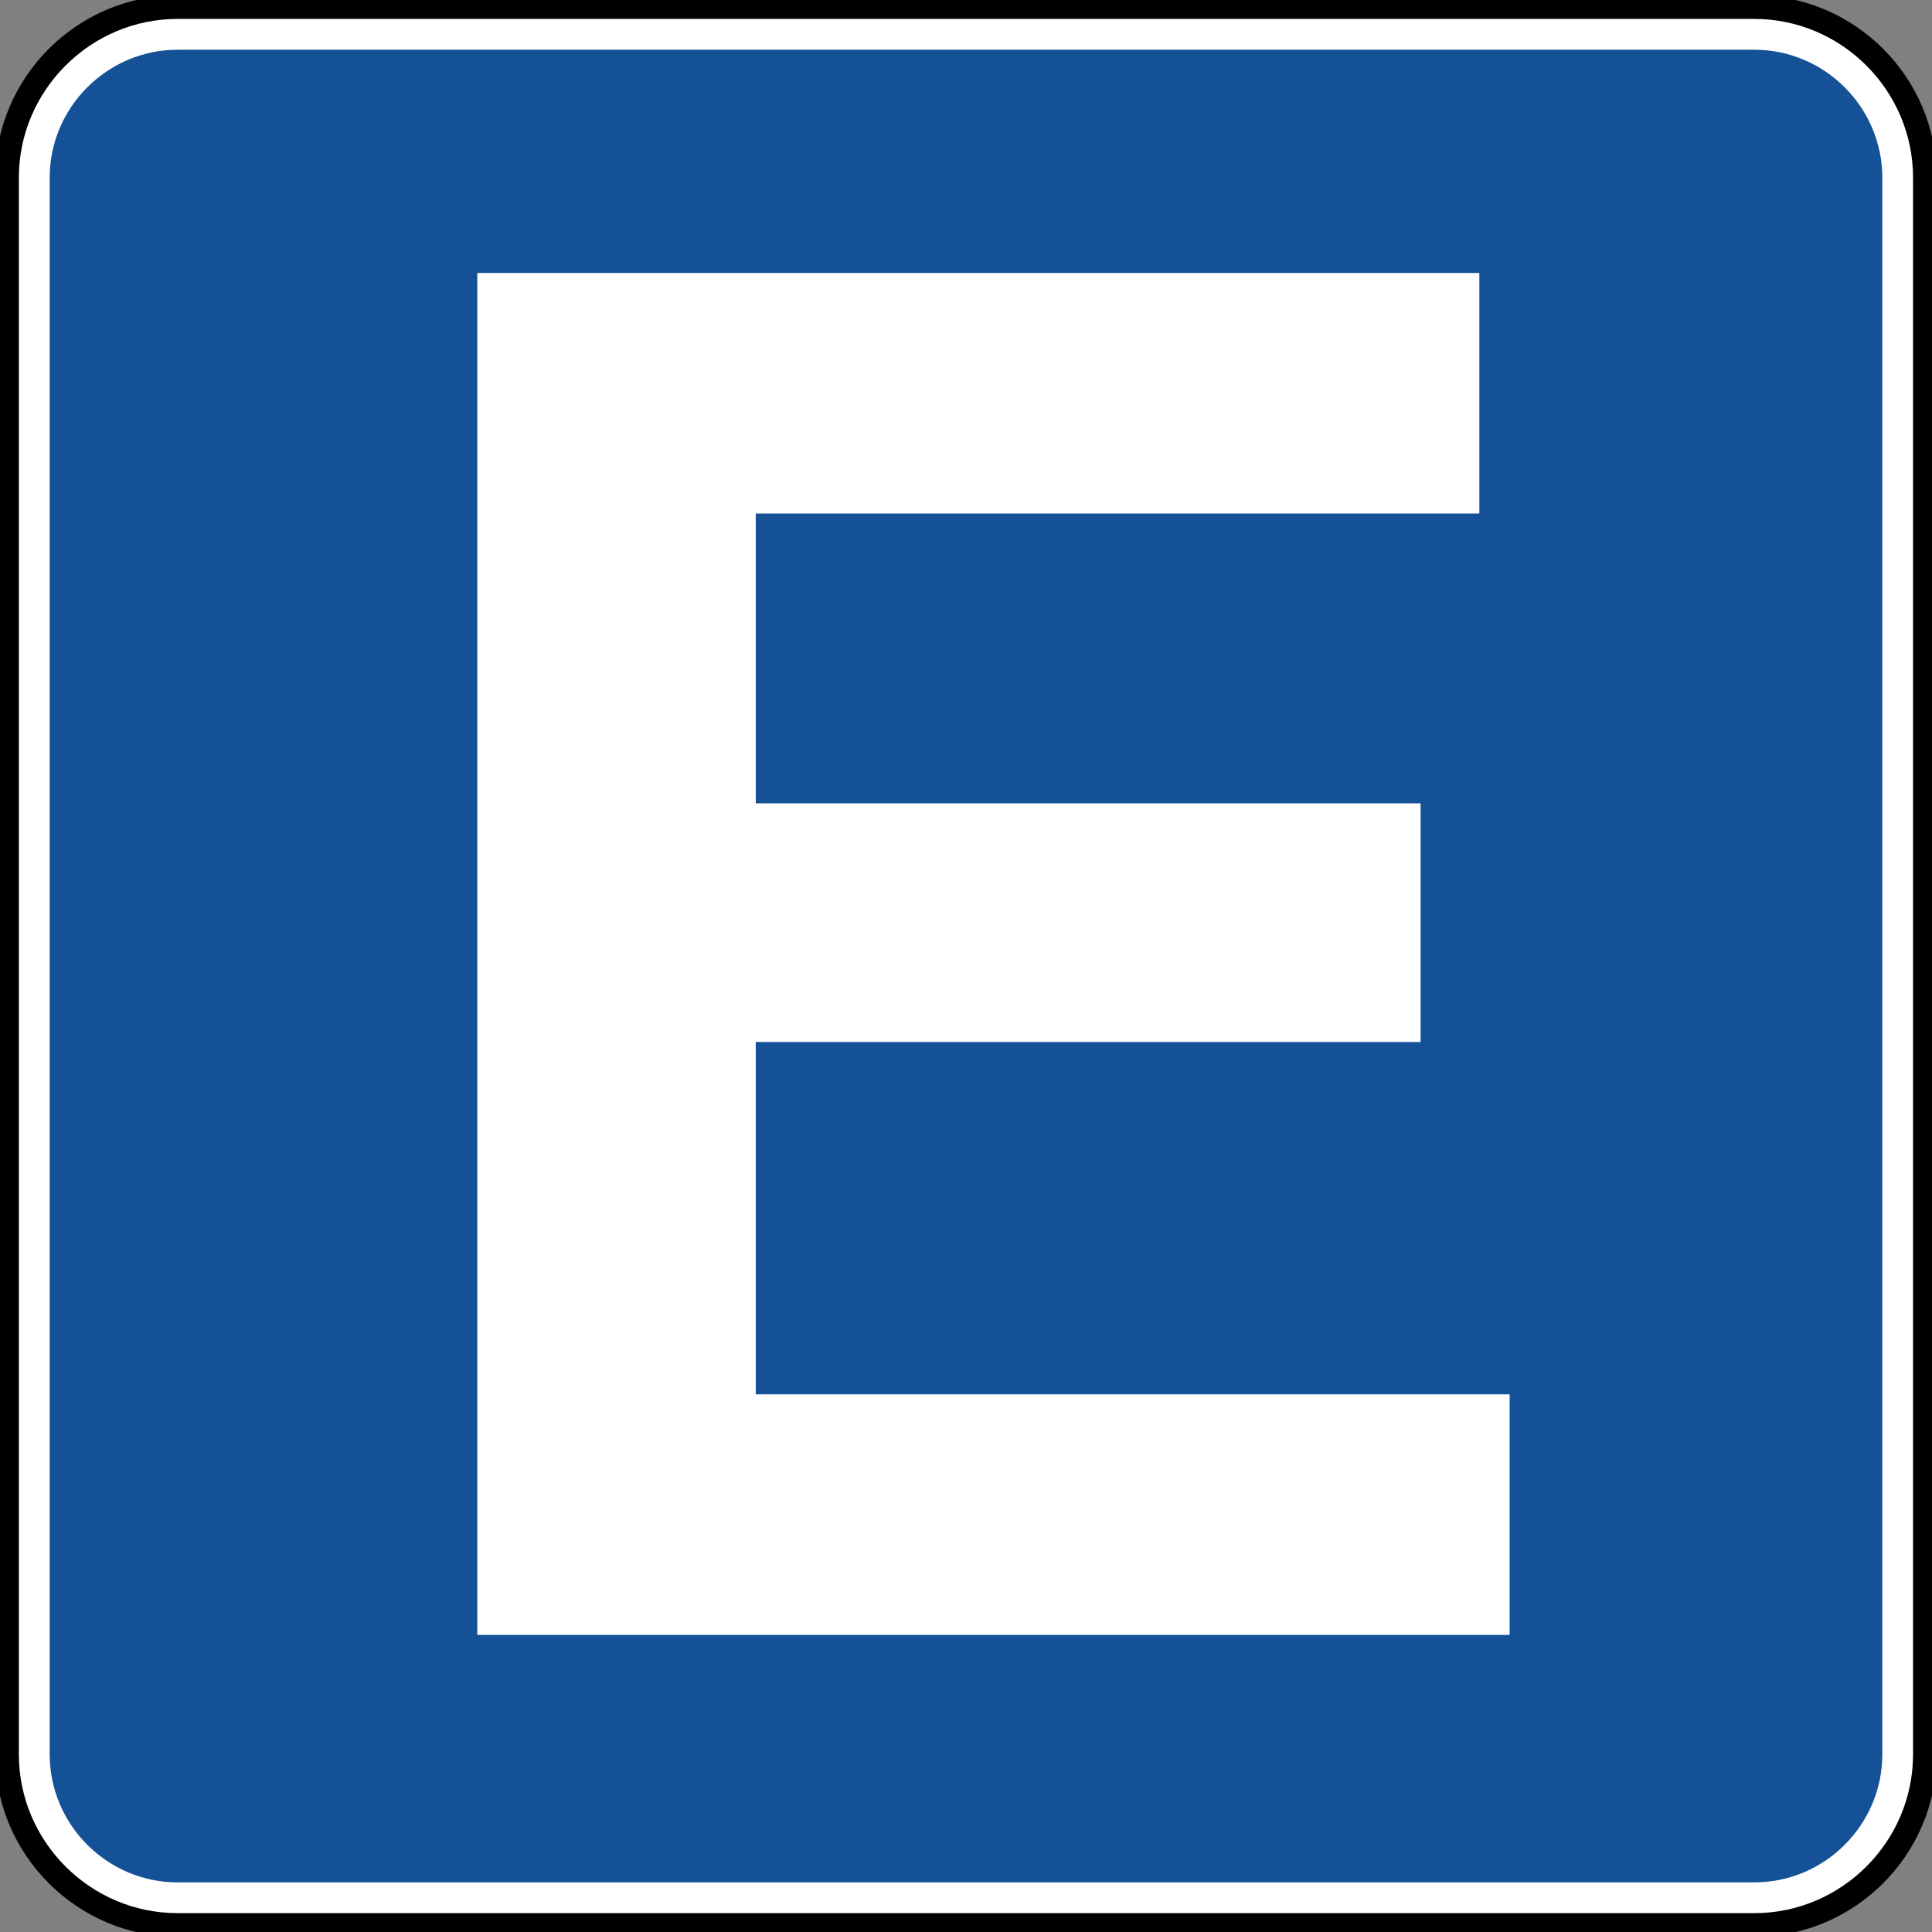<?xml version="1.0" encoding="utf-8"?>
<!-- Generator: Adobe Illustrator 15.0.2, SVG Export Plug-In . SVG Version: 6.00 Build 0)  -->
<!DOCTYPE svg PUBLIC "-//W3C//DTD SVG 1.1//EN" "http://www.w3.org/Graphics/SVG/1.1/DTD/svg11.dtd">
<svg version="1.1"
	 id="svg2" inkscape:version="0.48.2 r9819" sodipodi:docname="MUTCD D9-1.svg" xmlns:rdf="http://www.w3.org/1999/02/22-rdf-syntax-ns#" xmlns:cc="http://creativxstarons.org/ns#" xmlns:dc="http://purl.org/dc/elements/1.1/" xmlns:sodipodi="http://sodipodi.sourceforge.net/DTD/sodipodi-0.dtd" xmlns:svg="http://www.w3.org/2000/svg" xmlns:inkscape="http://www.inkscape.org/namespaces/inkscape"
	 xmlns="http://www.w3.org/2000/svg" xmlns:xlink="http://www.w3.org/1999/xlink" x="0px" y="0px" width="81.596px"
	 height="81.596px" viewBox="0 0 81.596 81.596" enable-background="new 0 0 81.596 81.596" xml:space="preserve">
<rect x="0" y="0" width="81.596" height="81.596" fill="#808080" stroke="none"/>
<sodipodi:namedview  inkscape:pageopacity="0" inkscape:window-y="-8" fit-margin-right="0" inkscape:current-layer="svg2" fit-margin-bottom="0" inkscape:window-x="-8" inkscape:window-height="1004" inkscape:guide-bbox="true" inkscape:pageshadow="2" inkscape:window-width="1280" id="namedview58" showguides="true" objecttolerance="10" inkscape:cy="19.412365" showgrid="false" borderopacity="1" pagecolor="#ffffff" bordercolor="#666666" inkscape:cx="30.16135" guidetolerance="10" fit-margin-left="0" gridtolerance="10" inkscape:zoom="3.8704158" fit-margin-top="0" inkscape:window-maximized="1">
	</sodipodi:namedview>
<polygon id="polygon10" fill="none" stroke="#FFFFFF" stroke-width="40" points="-963.049,6003.713 -934.702,6063.949 
	-963.049,6124.186 -991.396,6063.949 "/>
<path id="path3924" inkscape:connector-curvature="0" fill="#FFFFFF" stroke="#000000" d="M7.503,0.299h66.586
	c3.964,0,7.207,3.244,7.207,7.207v66.587c0,3.965-3.243,7.207-7.207,7.207H7.503c-3.964,0-7.207-3.242-7.207-7.207V7.506
	C0.296,3.543,3.539,0.299,7.503,0.299"/>
<path id="path3948" inkscape:connector-curvature="0" fill="#155196" d="M7.503,2.1h66.586c2.975,0,5.409,2.434,5.409,5.406v66.587
	c0,2.976-2.435,5.408-5.409,5.408H7.503c-2.973,0-5.405-2.433-5.405-5.408V7.506C2.098,4.533,4.53,2.1,7.503,2.1"/>
<g>
	<path fill="#FFFFFF" d="M20.158,11.528h42.32v10.16H31.918v12.24h28.08v10.08h-28.08v14.88h31.84v10.16h-43.6V11.528z"/>
</g>
</svg>
